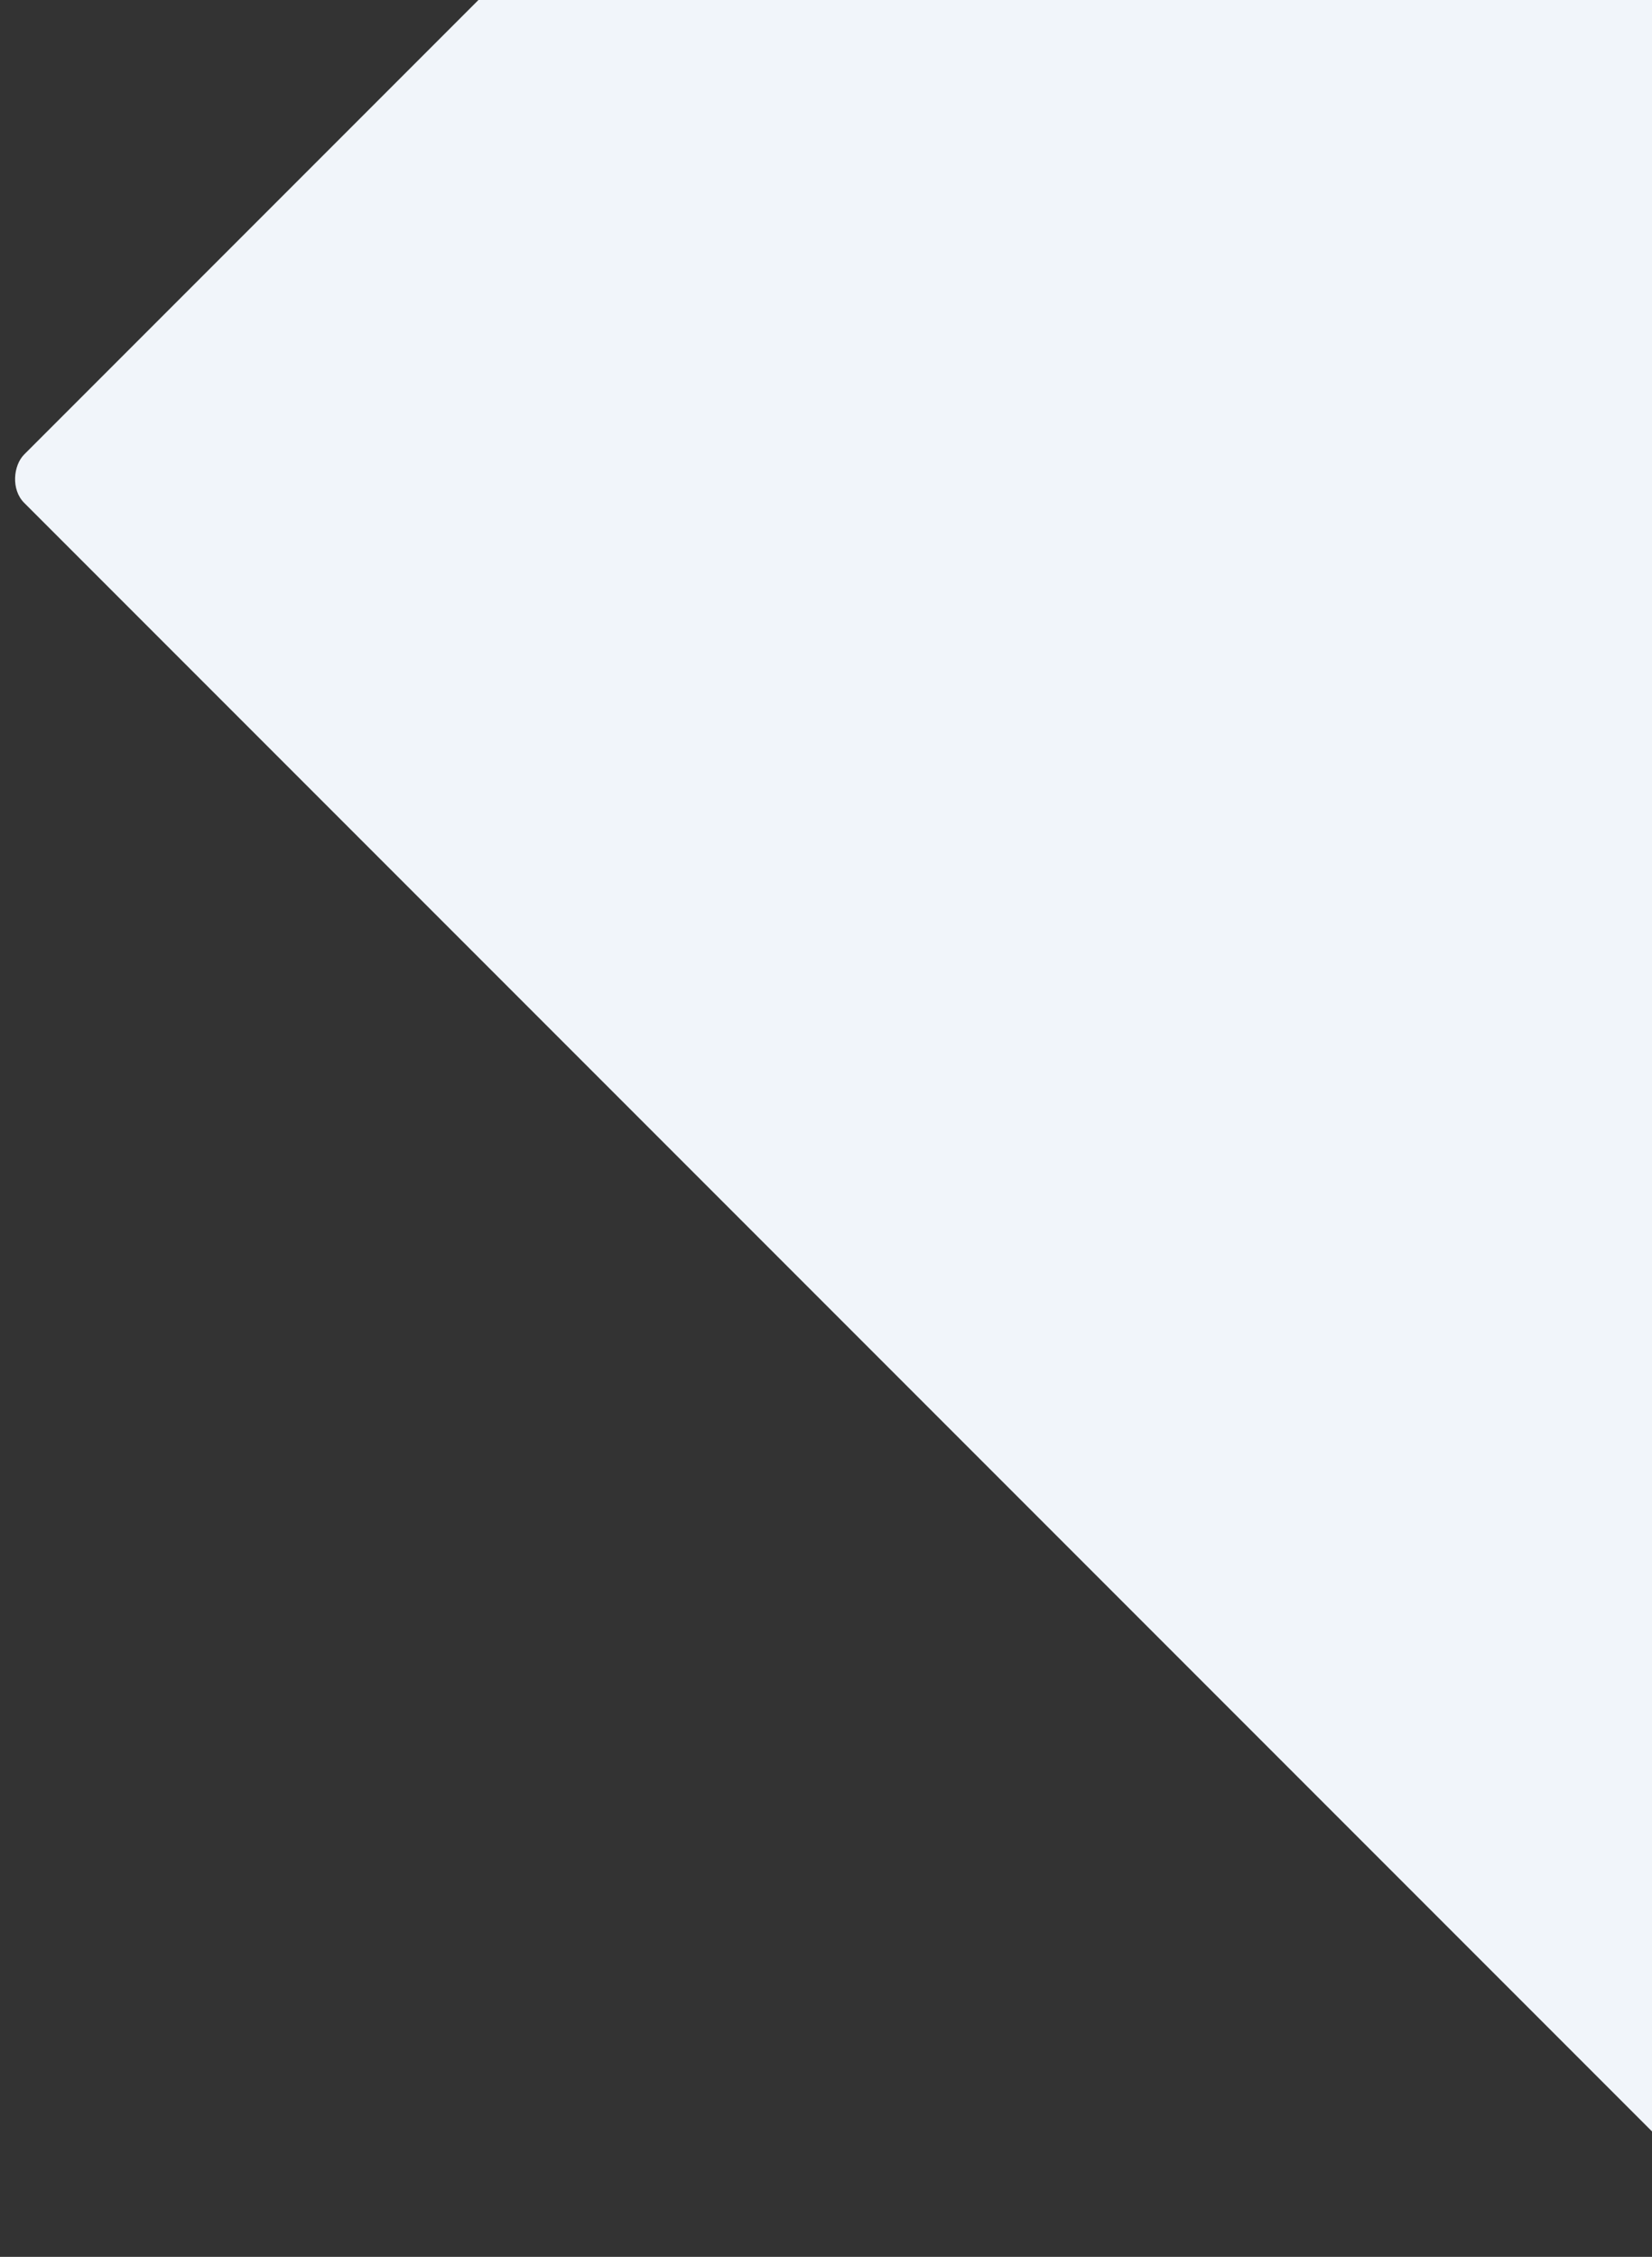 <svg width="725" height="990" viewBox="0 0 725 990" fill="none" xmlns="http://www.w3.org/2000/svg">
<rect x="0" y="0" width="725" height="990" fill="#333333" stroke="none"/>
<rect x="663.973" y="-454" width="1270.03" height="939" rx="15" transform="rotate(45 663.973 -454)" fill="url(#paint0_linear)"/>
<defs>
<linearGradient id="paint0_linear" x1="663.973" y1="-454" x2="1559.63" y2="757.412" gradientUnits="userSpaceOnUse">
<stop stop-color="#f1f5fa"/>
<stop offset="1" stop-color="#f1f5fa"/>
</linearGradient>
</defs>
</svg>
